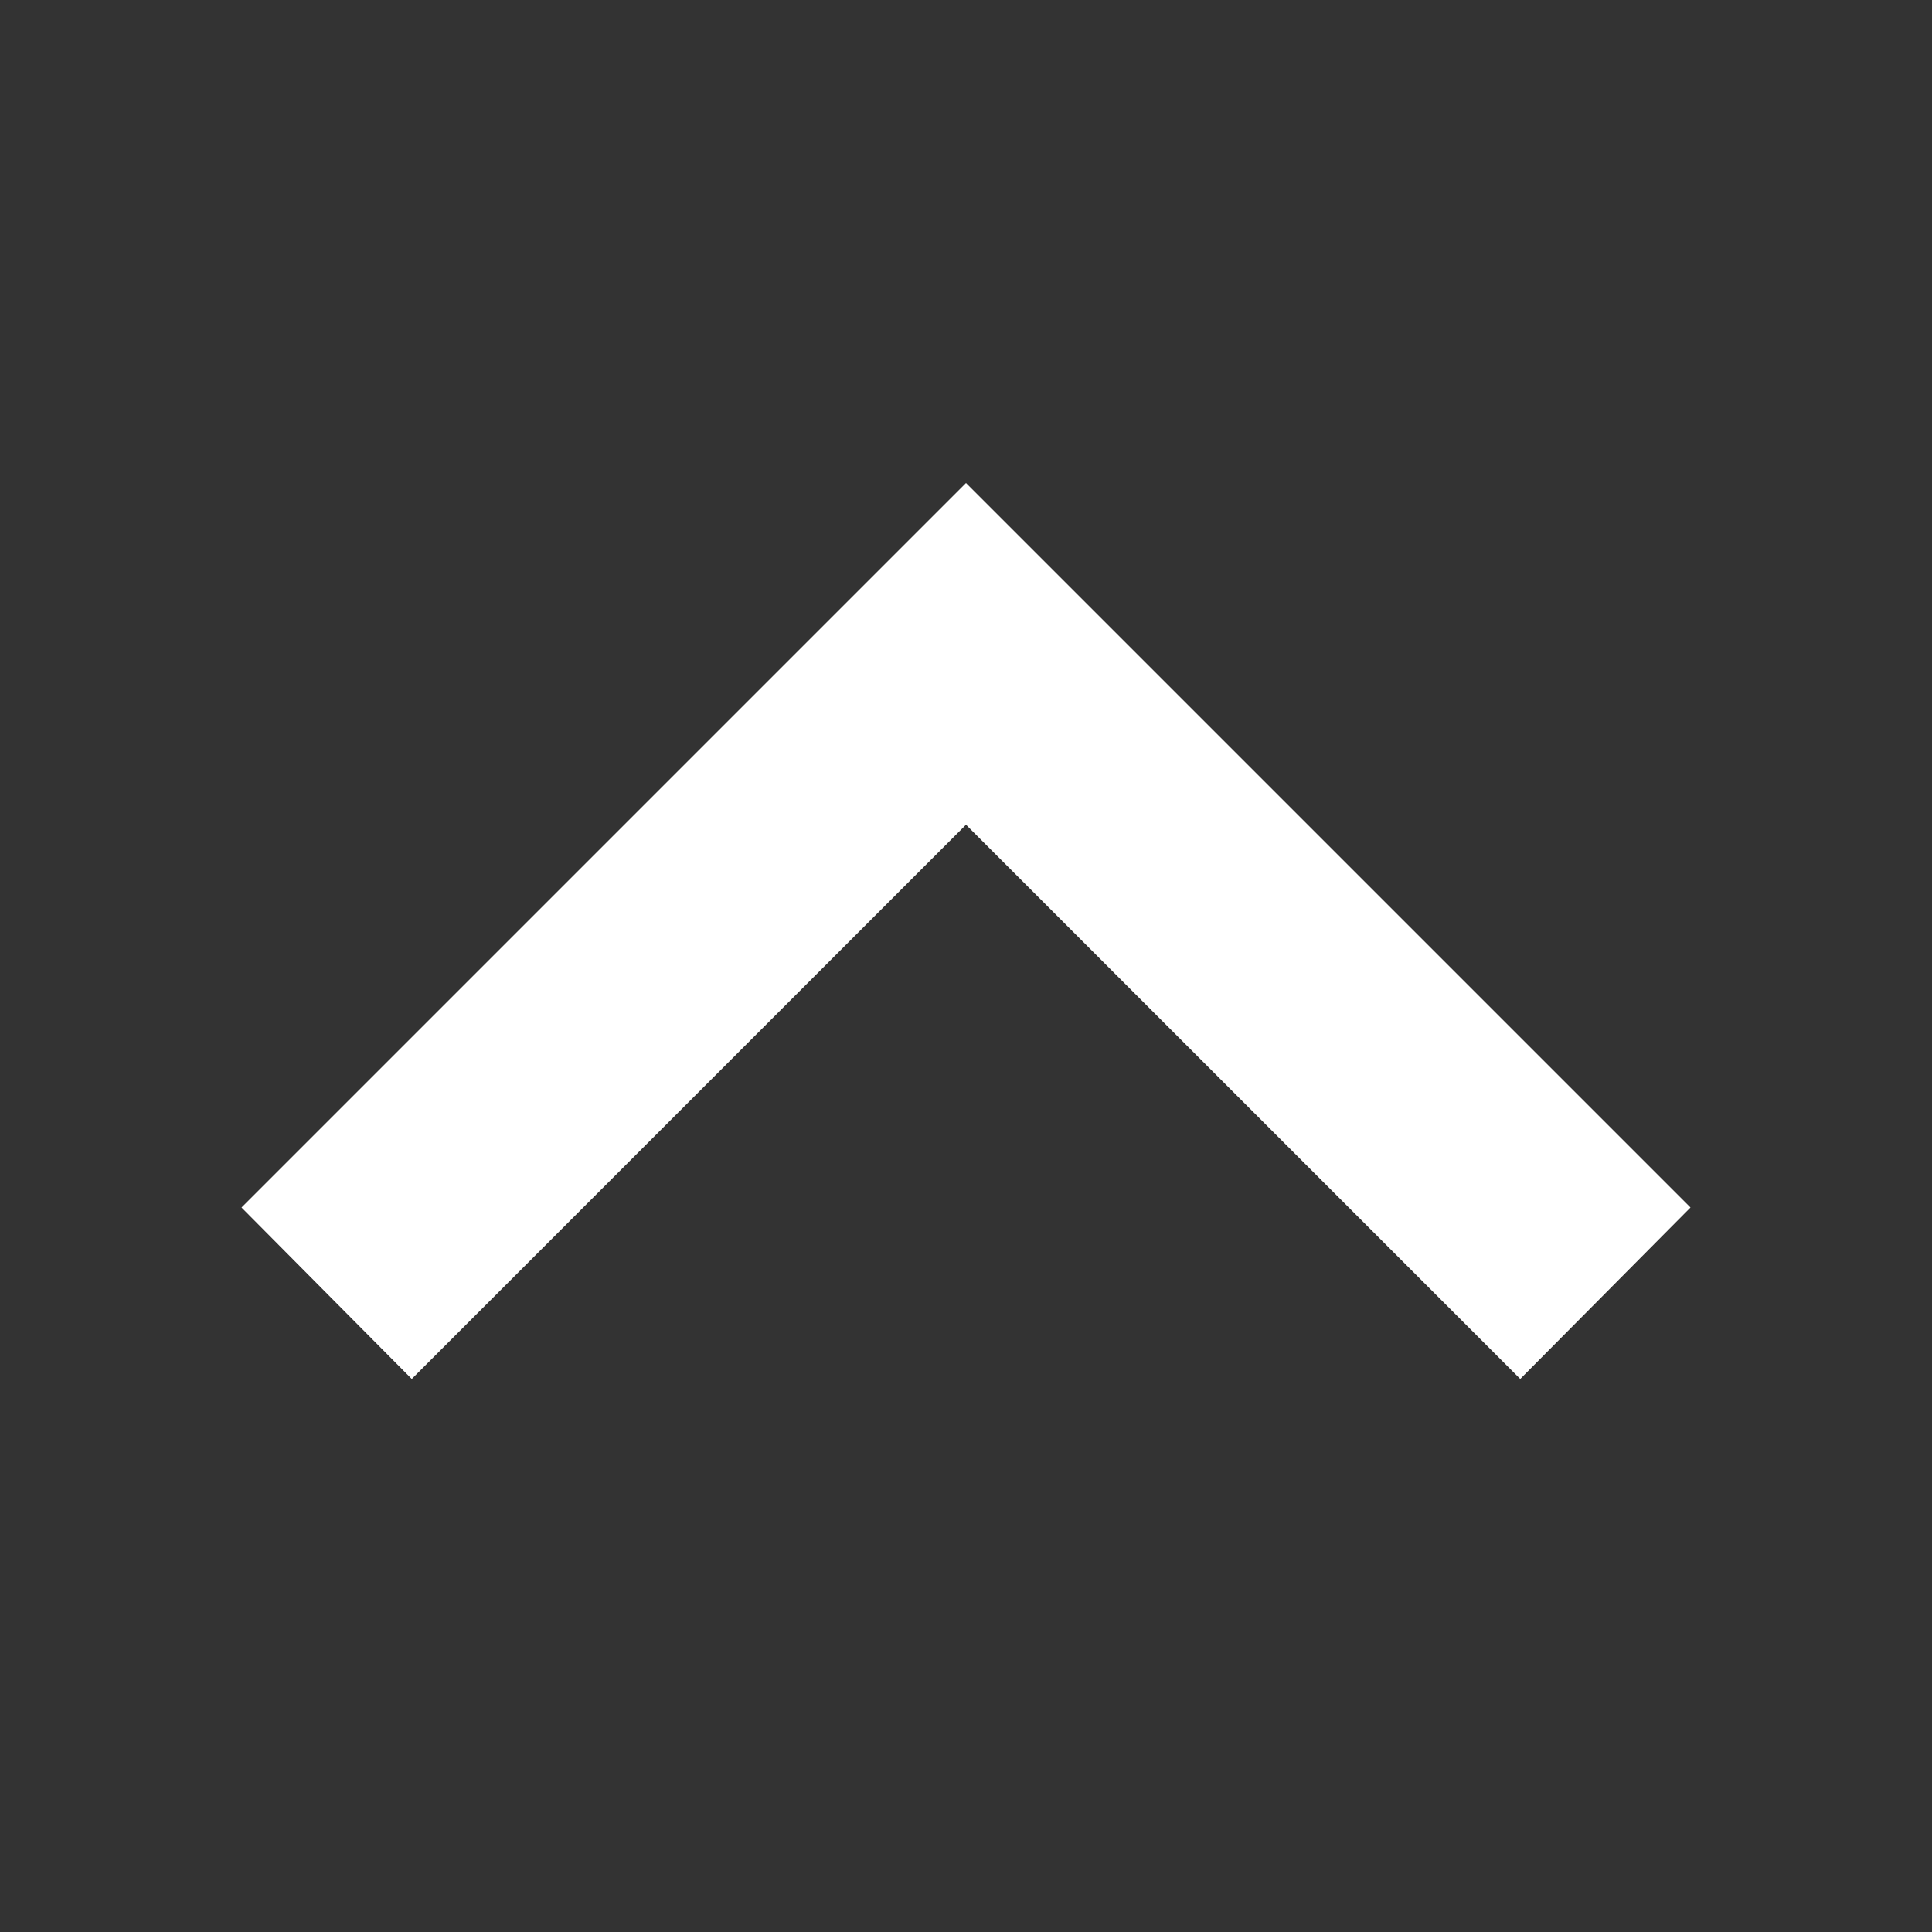 <svg xmlns="http://www.w3.org/2000/svg" width="9" height="9" viewBox="4 4 16 16"><rect x="4" y="4" width="16" height="16" fill="#333333" stroke="none"/><path fill="#FFF" d="M16.59 15.42 12 10.83l-4.59 4.59L6 14l6-6 6 6z" data-themed="true"/></svg>